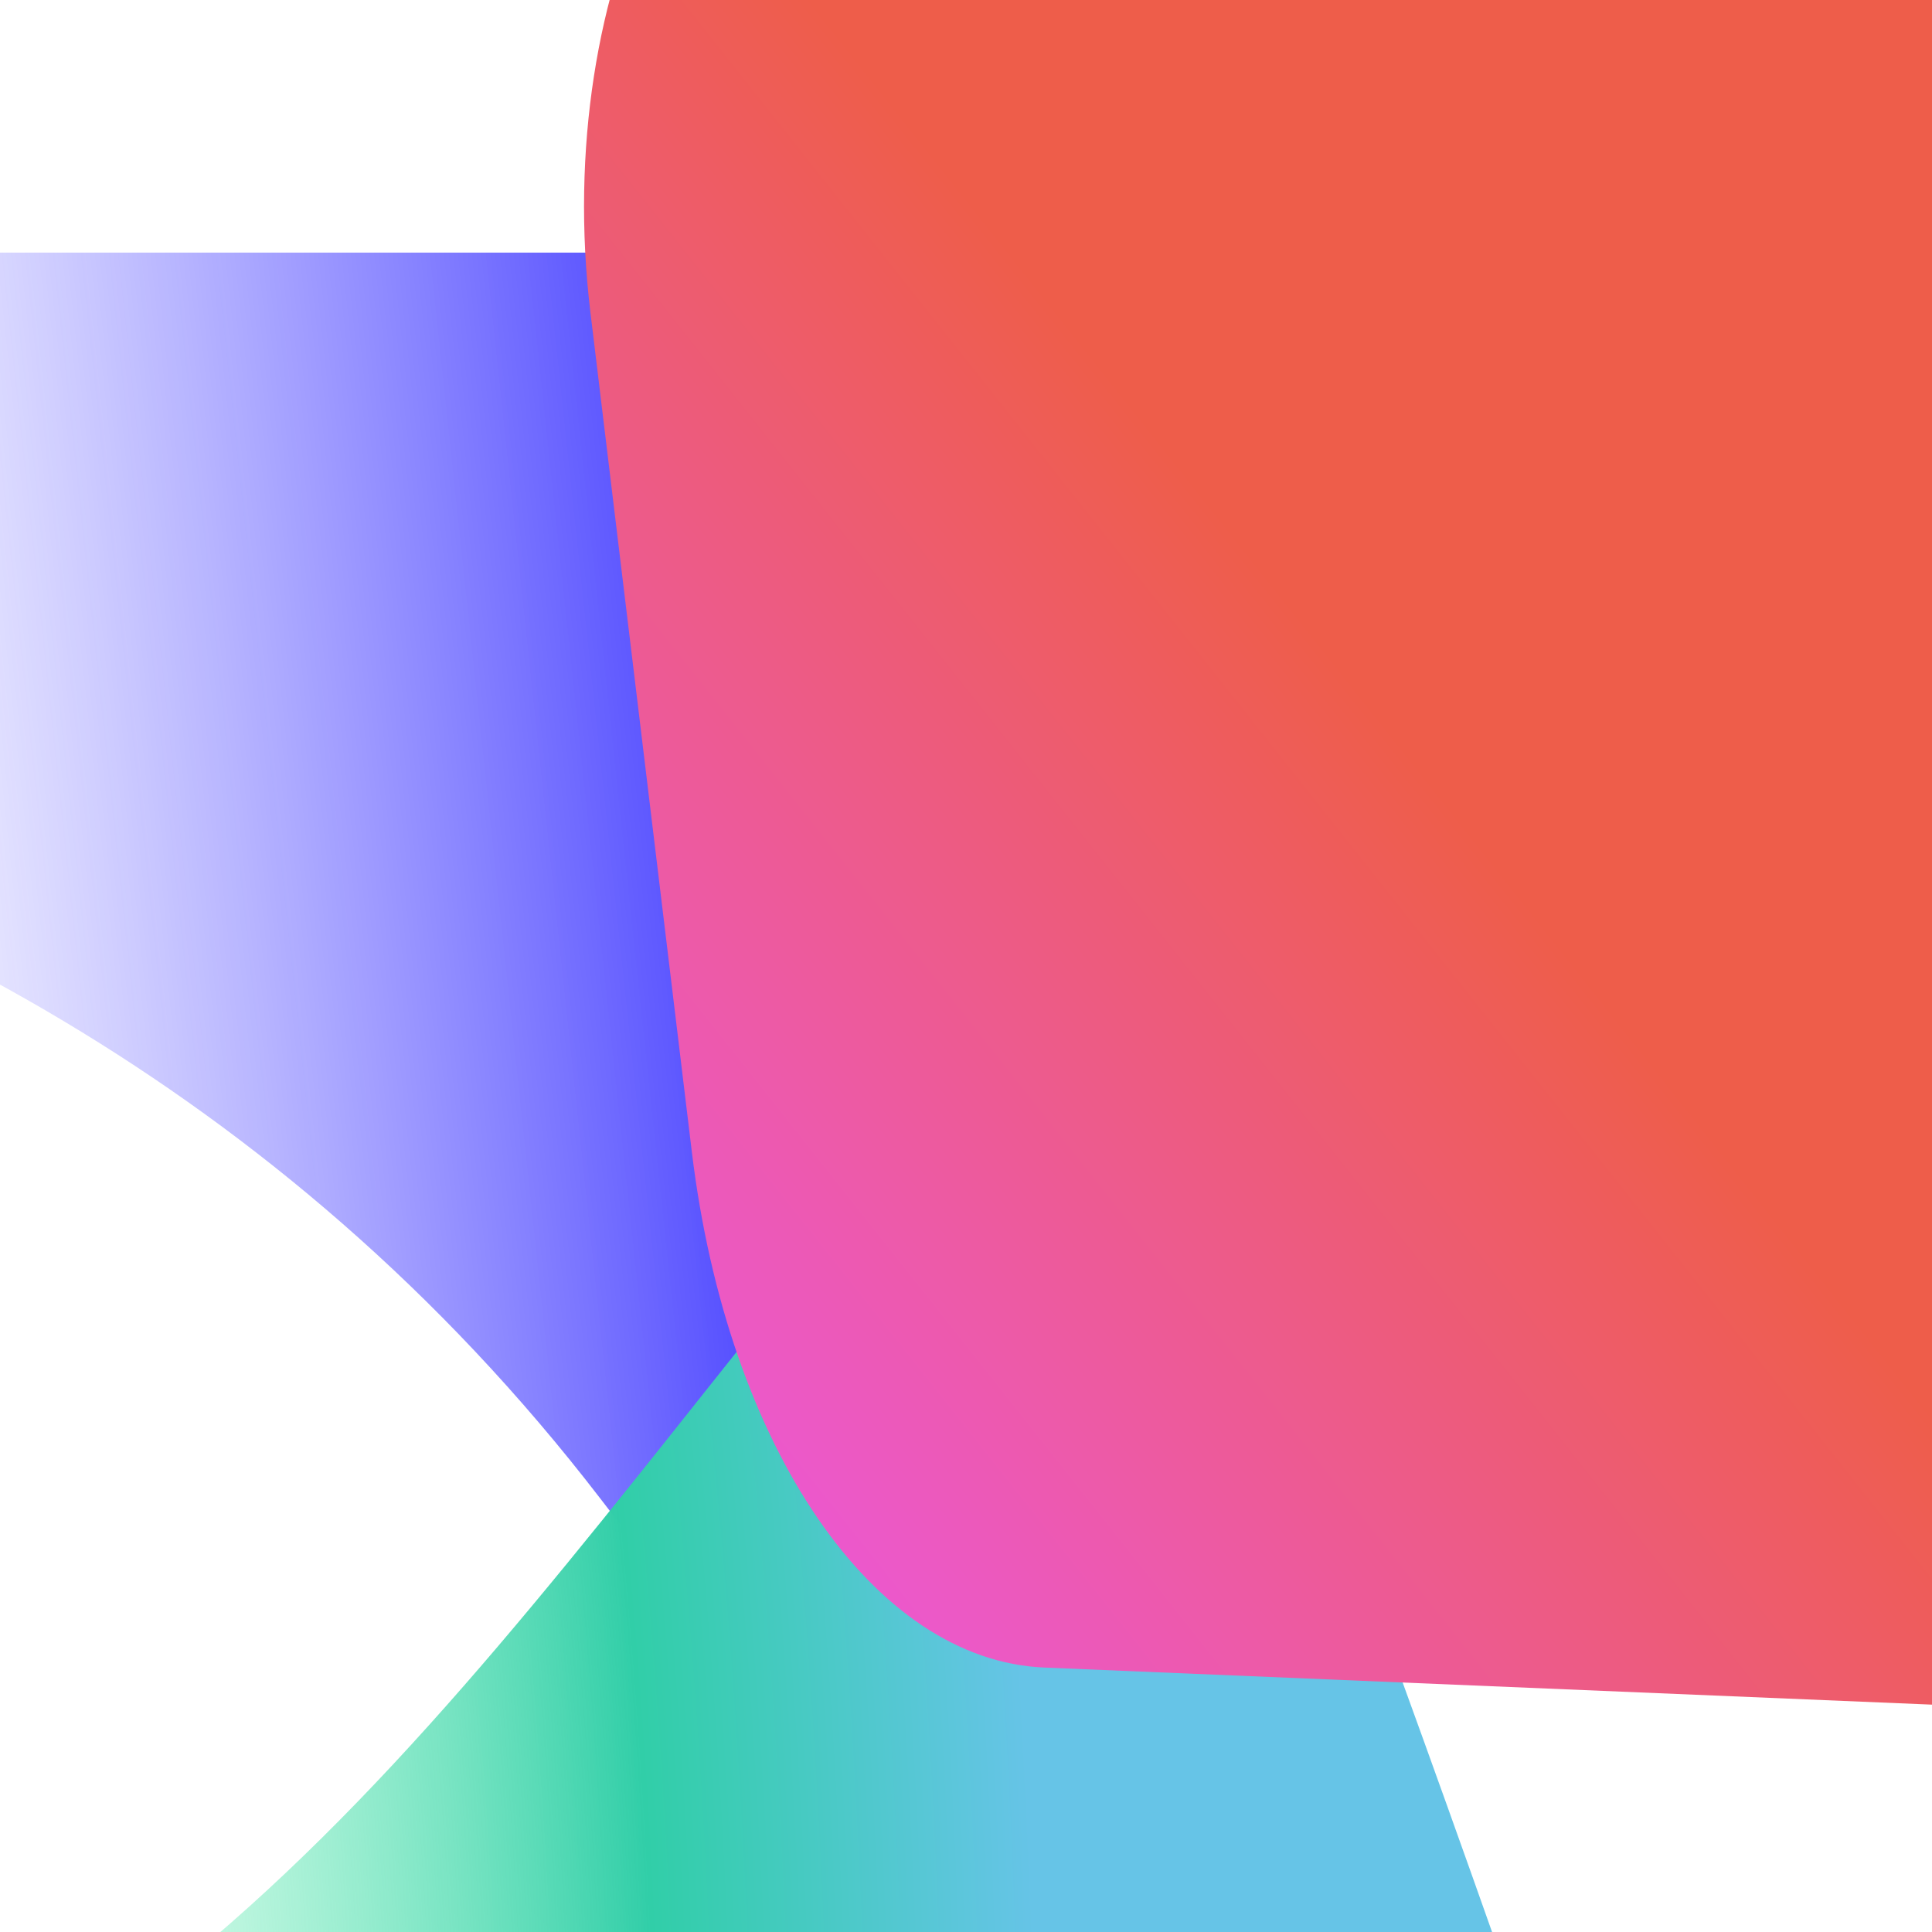 <svg width="800" height="800" viewBox="0 0 800 800" fill="none" xmlns="http://www.w3.org/2000/svg">
<g clip-path="url(#clip0_18_2)">
<g filter="url(#filter0_f_18_2)">
<g style="mix-blend-mode:lighten" filter="url(#filter1_f_18_2)">
<path d="M353.056 104.602H-303.17L-448.333 297.155C-448.333 297.155 -19.167 272.155 248.611 620.559C516.389 968.963 389.872 790.928 500.75 481.01C611.633 171.091 353.056 104.602 353.056 104.602Z" fill="url(#paint0_linear_18_2)" style="mix-blend-mode:lighten"/>
</g>
<g style="mix-blend-mode:screen" filter="url(#filter2_f_18_2)">
<path d="M466.944 427.474C431.111 416.835 429.444 403.006 293.055 574.814C134.857 774.096 11.667 927.474 -296.111 957.793C-559.575 983.747 407.194 1169.51 691.05 1222.46C722.967 1228.41 744.417 1168.09 727.989 1119.44C652.961 897.209 494.133 435.547 466.944 427.474V427.474Z" fill="url(#paint1_radial_18_2)" style="mix-blend-mode:screen"/>
</g>
<g style="mix-blend-mode:screen" filter="url(#filter3_f_18_2)">
<path d="M890.683 -50.154L368.55 -120.938C290.205 -131.56 228.092 -6.258 244.478 129.357L286.476 476.959C301.244 599.189 361.633 687.54 432.433 690.498L938.556 711.641C1018.66 714.987 1077.18 579.141 1053.92 443.837L994.256 96.599C980.178 14.677 939.05 -43.597 890.683 -50.154V-50.154Z" fill="url(#paint2_linear_18_2)" style="mix-blend-mode:screen"/>
</g>
</g>
</g>
<defs>
<filter id="filter0_f_18_2" x="-501.275" y="-174.511" width="1613.29" height="1450.32" filterUnits="userSpaceOnUse" color-interpolation-filters="sRGB">
<feFlood flood-opacity="0" result="BackgroundImageFix"/>
<feBlend mode="normal" in="SourceGraphic" in2="BackgroundImageFix" result="shape"/>
<feGaussianBlur stdDeviation="26.471" result="effect1_foregroundBlur_18_2"/>
</filter>
<filter id="filter1_f_18_2" x="-648.333" y="-95.398" width="1376.72" height="1106.79" filterUnits="userSpaceOnUse" color-interpolation-filters="sRGB">
<feFlood flood-opacity="0" result="BackgroundImageFix"/>
<feBlend mode="normal" in="SourceGraphic" in2="BackgroundImageFix" result="shape"/>
<feGaussianBlur stdDeviation="100" result="effect1_foregroundBlur_18_2"/>
</filter>
<filter id="filter2_f_18_2" x="-481.131" y="281.844" width="1354.78" height="1081.02" filterUnits="userSpaceOnUse" color-interpolation-filters="sRGB">
<feFlood flood-opacity="0" result="BackgroundImageFix"/>
<feBlend mode="normal" in="SourceGraphic" in2="BackgroundImageFix" result="shape"/>
<feGaussianBlur stdDeviation="70" result="effect1_foregroundBlur_18_2"/>
</filter>
<filter id="filter3_f_18_2" x="81.837" y="-281.569" width="1137.23" height="1153.27" filterUnits="userSpaceOnUse" color-interpolation-filters="sRGB">
<feFlood flood-opacity="0" result="BackgroundImageFix"/>
<feBlend mode="normal" in="SourceGraphic" in2="BackgroundImageFix" result="shape"/>
<feGaussianBlur stdDeviation="80" result="effect1_foregroundBlur_18_2"/>
</filter>
<linearGradient id="paint0_linear_18_2" x1="451.944" y1="489.176" x2="-367.749" y2="576.582" gradientUnits="userSpaceOnUse">
<stop offset="0.038" stop-color="#0900FF"/>
<stop offset="0.631" stop-color="#635DFF" stop-opacity="0"/>
<stop offset="1" stop-color="#BCBAFF"/>
</linearGradient>
<radialGradient id="paint1_radial_18_2" cx="0" cy="0" r="1" gradientUnits="userSpaceOnUse" gradientTransform="translate(-273.056 943.963) rotate(-0.037) scale(829.722 2003.82)">
<stop stop-color="#88E3CD" stop-opacity="0"/>
<stop offset="0.432" stop-color="#6CECB6" stop-opacity="0.38"/>
<stop offset="0.66" stop-color="#31CEA8"/>
<stop offset="0.848" stop-color="#66C4E7"/>
</radialGradient>
<linearGradient id="paint2_linear_18_2" x1="764.9" y1="33.43" x2="142.136" y2="526.719" gradientUnits="userSpaceOnUse">
<stop offset="0.397" stop-color="#EE5D4A"/>
<stop offset="0.929" stop-color="#EC58D7"/>
</linearGradient>
<clipPath id="clip0_18_2">
<rect width="800" height="800" fill="white"/>
</clipPath>
</defs>
</svg>
